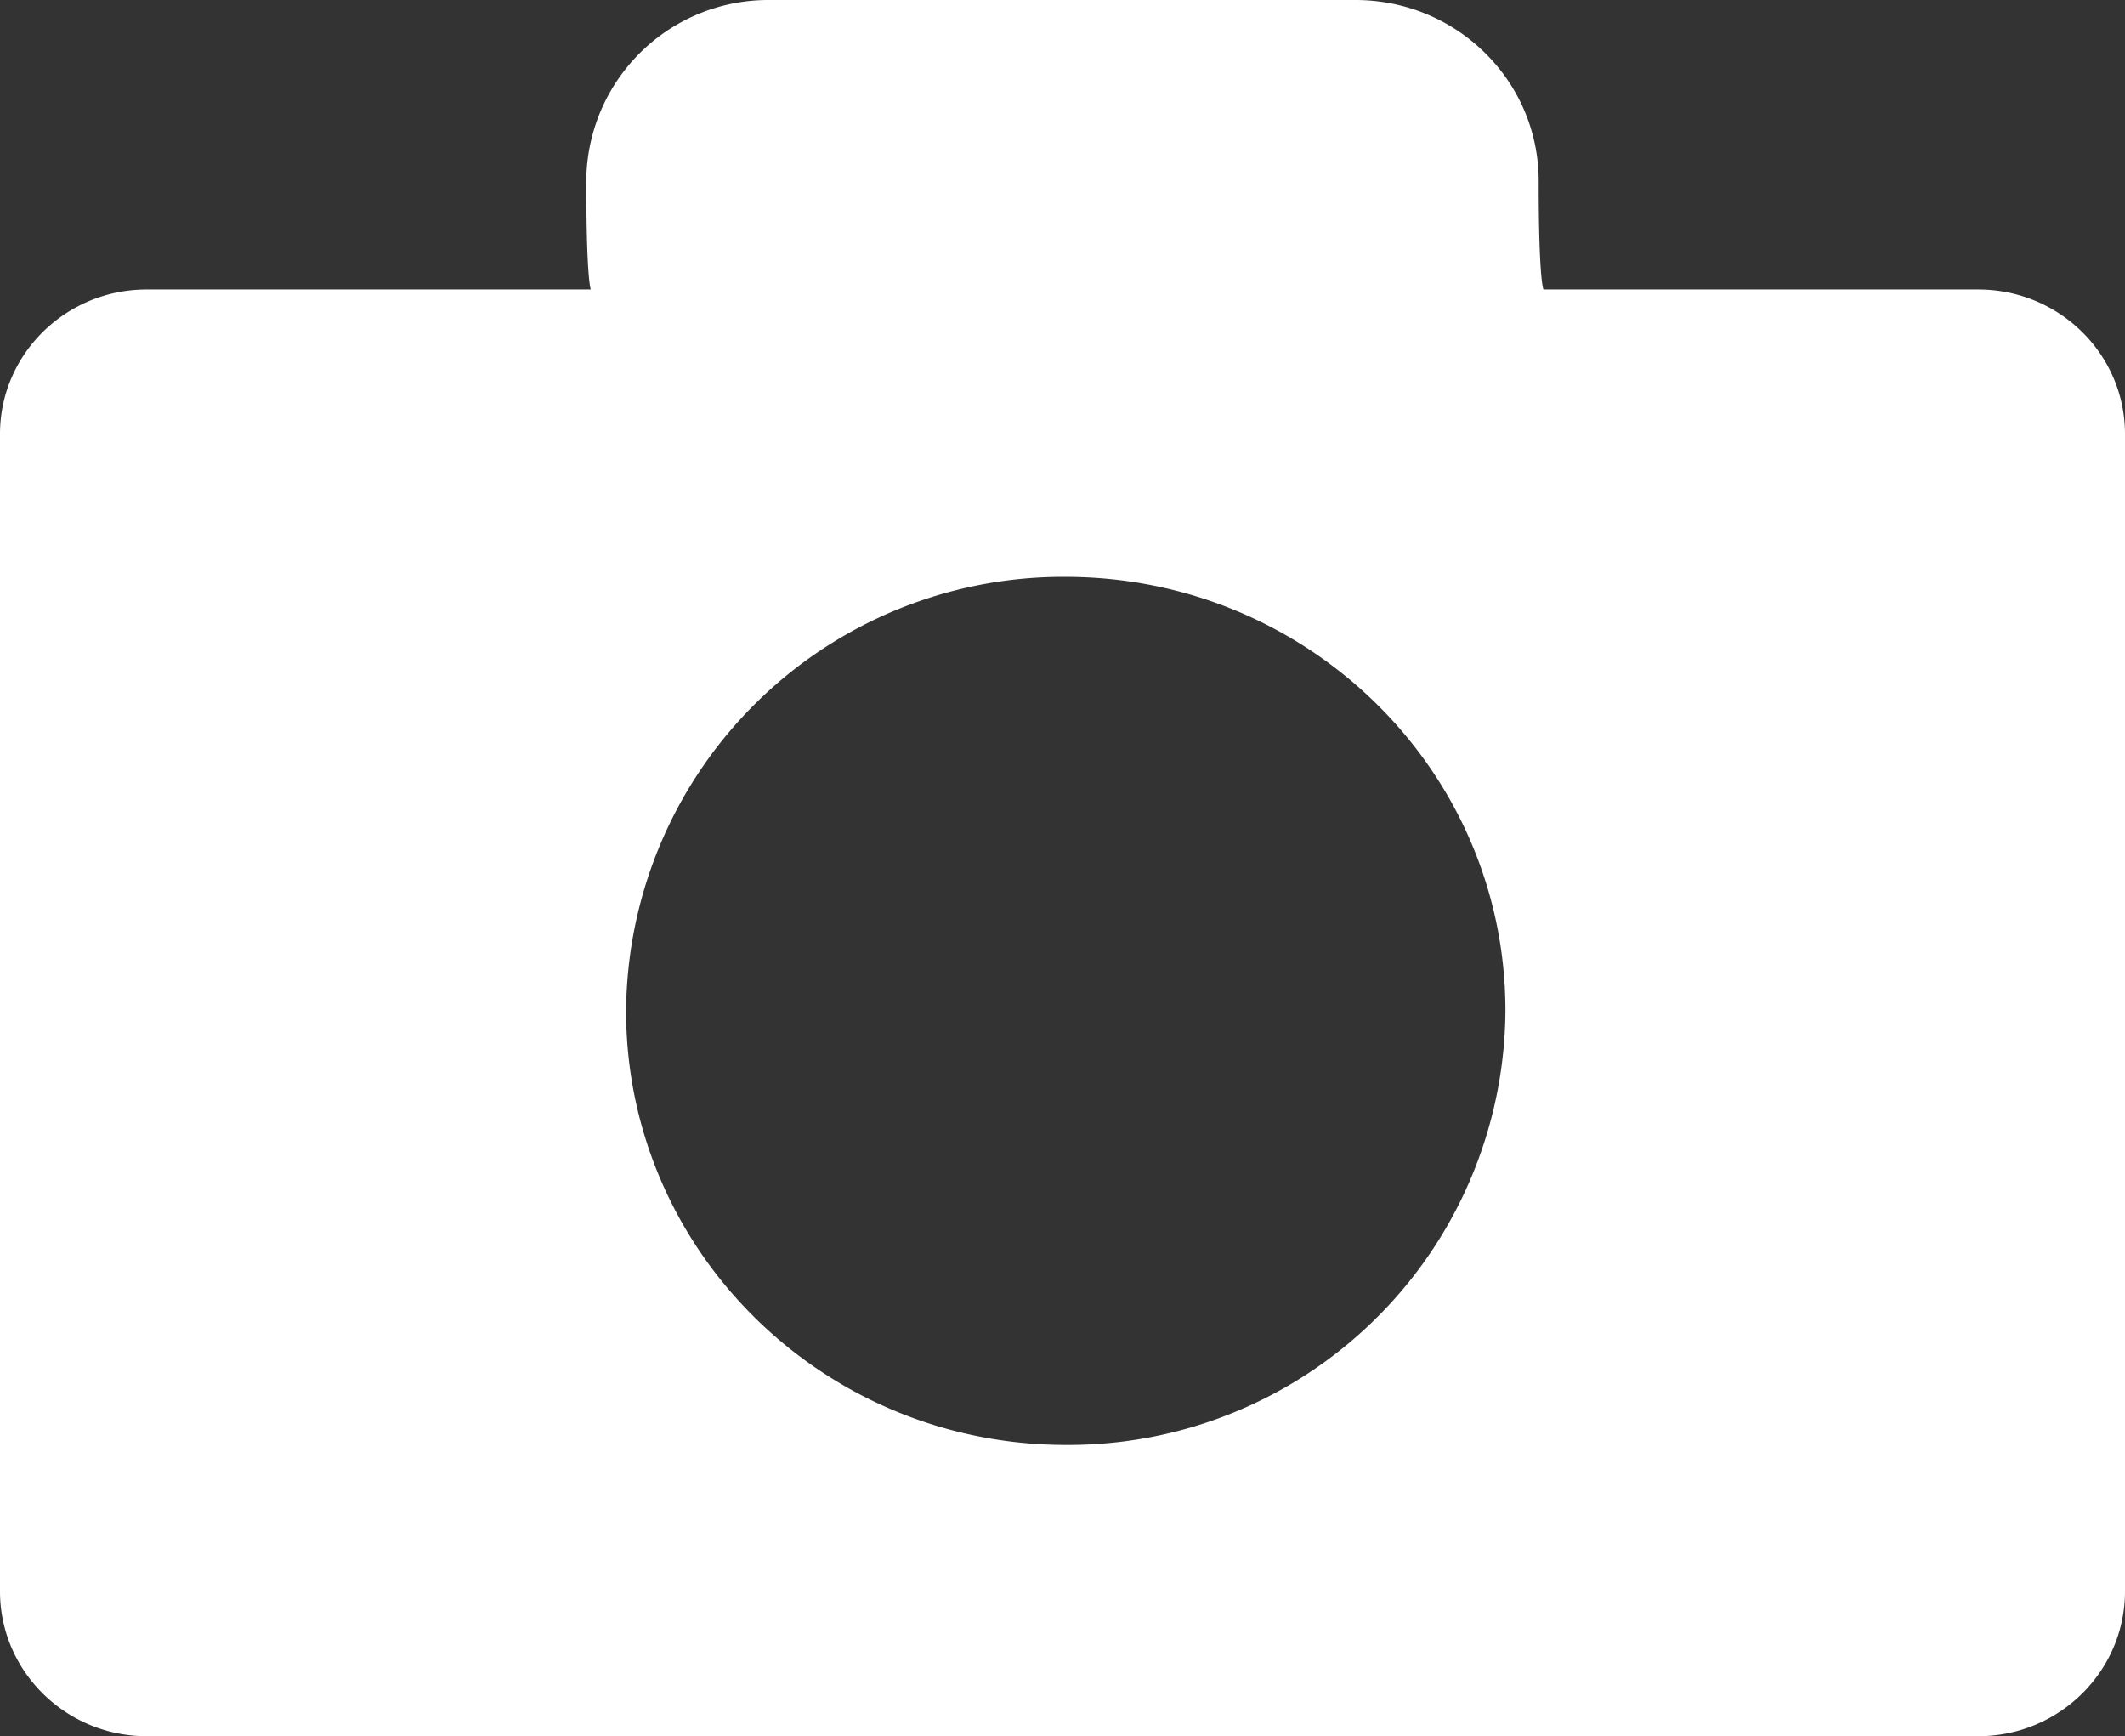 <svg xmlns="http://www.w3.org/2000/svg" xmlns:xlink="http://www.w3.org/1999/xlink" width="71" height="58" viewBox="0 0 71 58"><rect x="0" y="0" width="71" height="58" fill="#333333" stroke="none"/><defs><path id="b5gwa" d="M708.1 10020h-61.2c-2.7 0-4.9-2.17-4.9-4.84v-38.66c0-2.67 2.2-4.83 4.9-4.83h14.84s-.15-.3-.15-3.63a6.08 6.08 0 0 1 6.12-6.04h19.58c3.38 0 6.12 2.7 6.12 6.04s.16 3.63.16 3.63h14.53c2.7 0 4.9 2.16 4.9 4.83v38.66c0 2.67-2.2 4.84-4.9 4.84zm-30.5-9.73a14.6 14.6 0 0 0 14.7-14.5c0-8.01-6.58-14.5-14.7-14.5a14.6 14.6 0 0 0-14.68 14.5c0 8 6.58 14.5 14.69 14.5z"/></defs><g><g clip-path="url(#clip-1102)" transform="translate(-642 -9962)"><use fill="#fff" xlink:href="#b5gwa"/></g></g></svg>